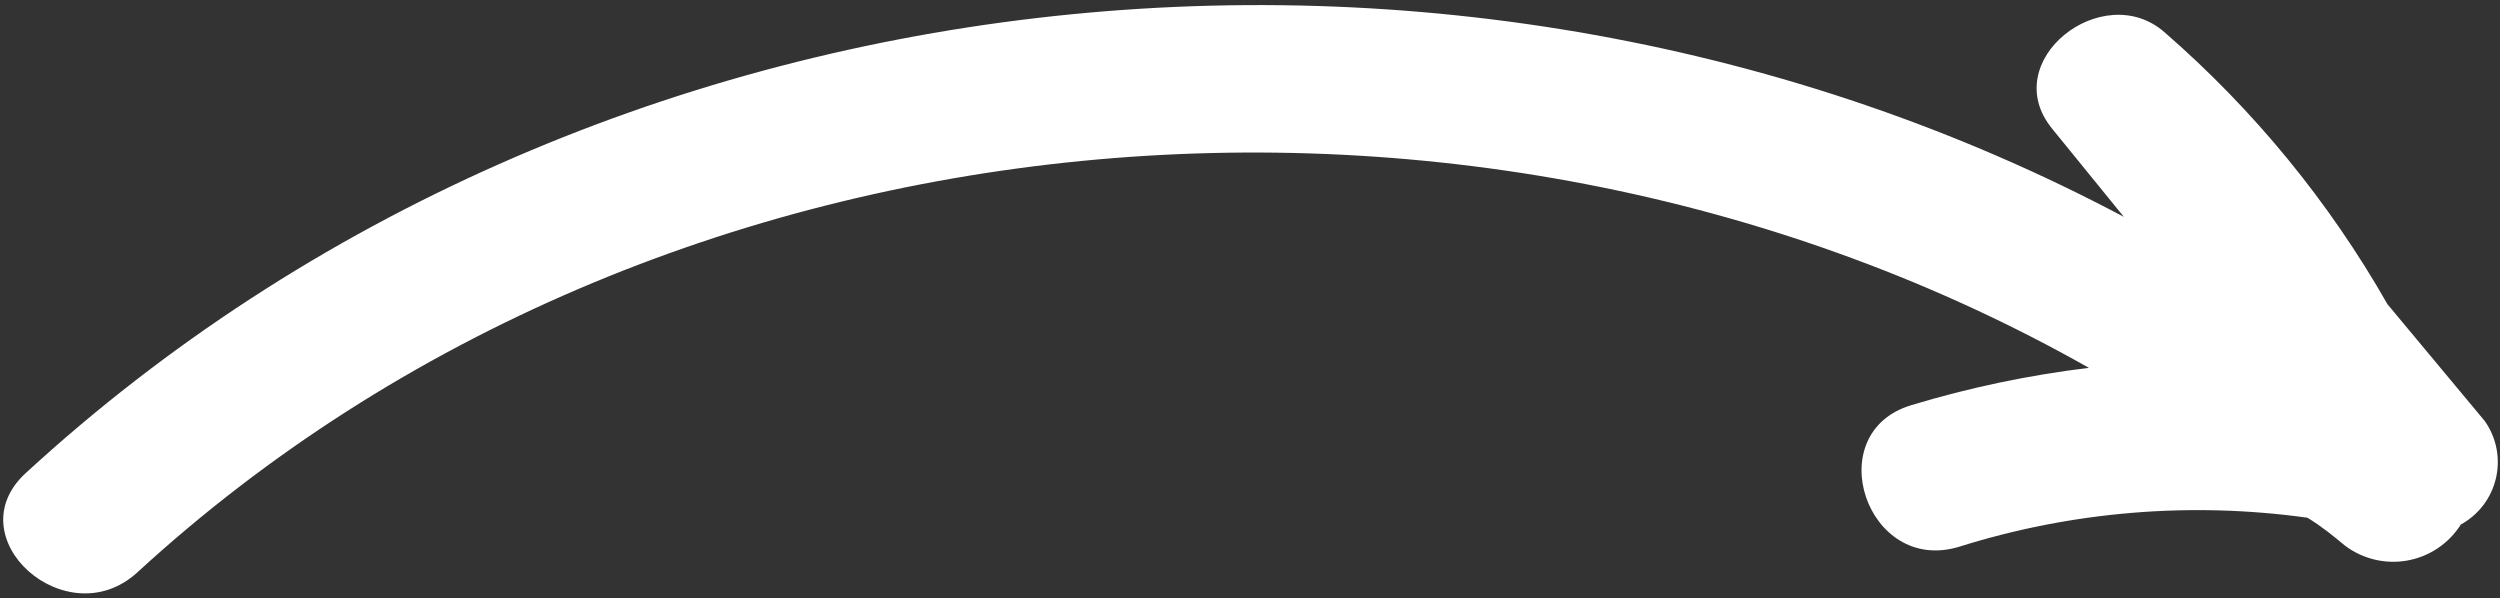 <svg width="117" height="28" viewBox="0 0 117 28" fill="none" xmlns="http://www.w3.org/2000/svg">
<rect x="0" y="0" width="117" height="28" fill="#333333" stroke="none"/>
<path d="M109.726 25.521C110.139 25.837 110.613 26.063 111.119 26.186C111.624 26.308 112.149 26.324 112.661 26.233C113.173 26.141 113.66 25.944 114.091 25.654C114.522 25.364 114.889 24.987 115.166 24.548C115.578 24.322 115.937 24.012 116.221 23.639C116.504 23.265 116.705 22.835 116.811 22.378C116.917 21.921 116.925 21.446 116.835 20.986C116.745 20.525 116.559 20.089 116.288 19.706L111.733 14.237C108.996 9.431 105.463 5.123 101.286 1.498C98.411 -1.006 93.448 2.846 96.04 6.023L99.398 10.151C68.289 -6.367 27.649 -2.153 1.214 22.131C-2.107 25.162 3.116 29.807 6.419 26.795C30.927 4.285 69.338 1.131 97.76 17.215C94.941 17.557 92.156 18.142 89.438 18.965C85.141 20.269 87.36 26.896 91.676 25.591C96.945 23.933 102.516 23.468 107.987 24.229C108.666 24.642 109.196 25.081 109.726 25.521Z" fill="white"/>
</svg>
